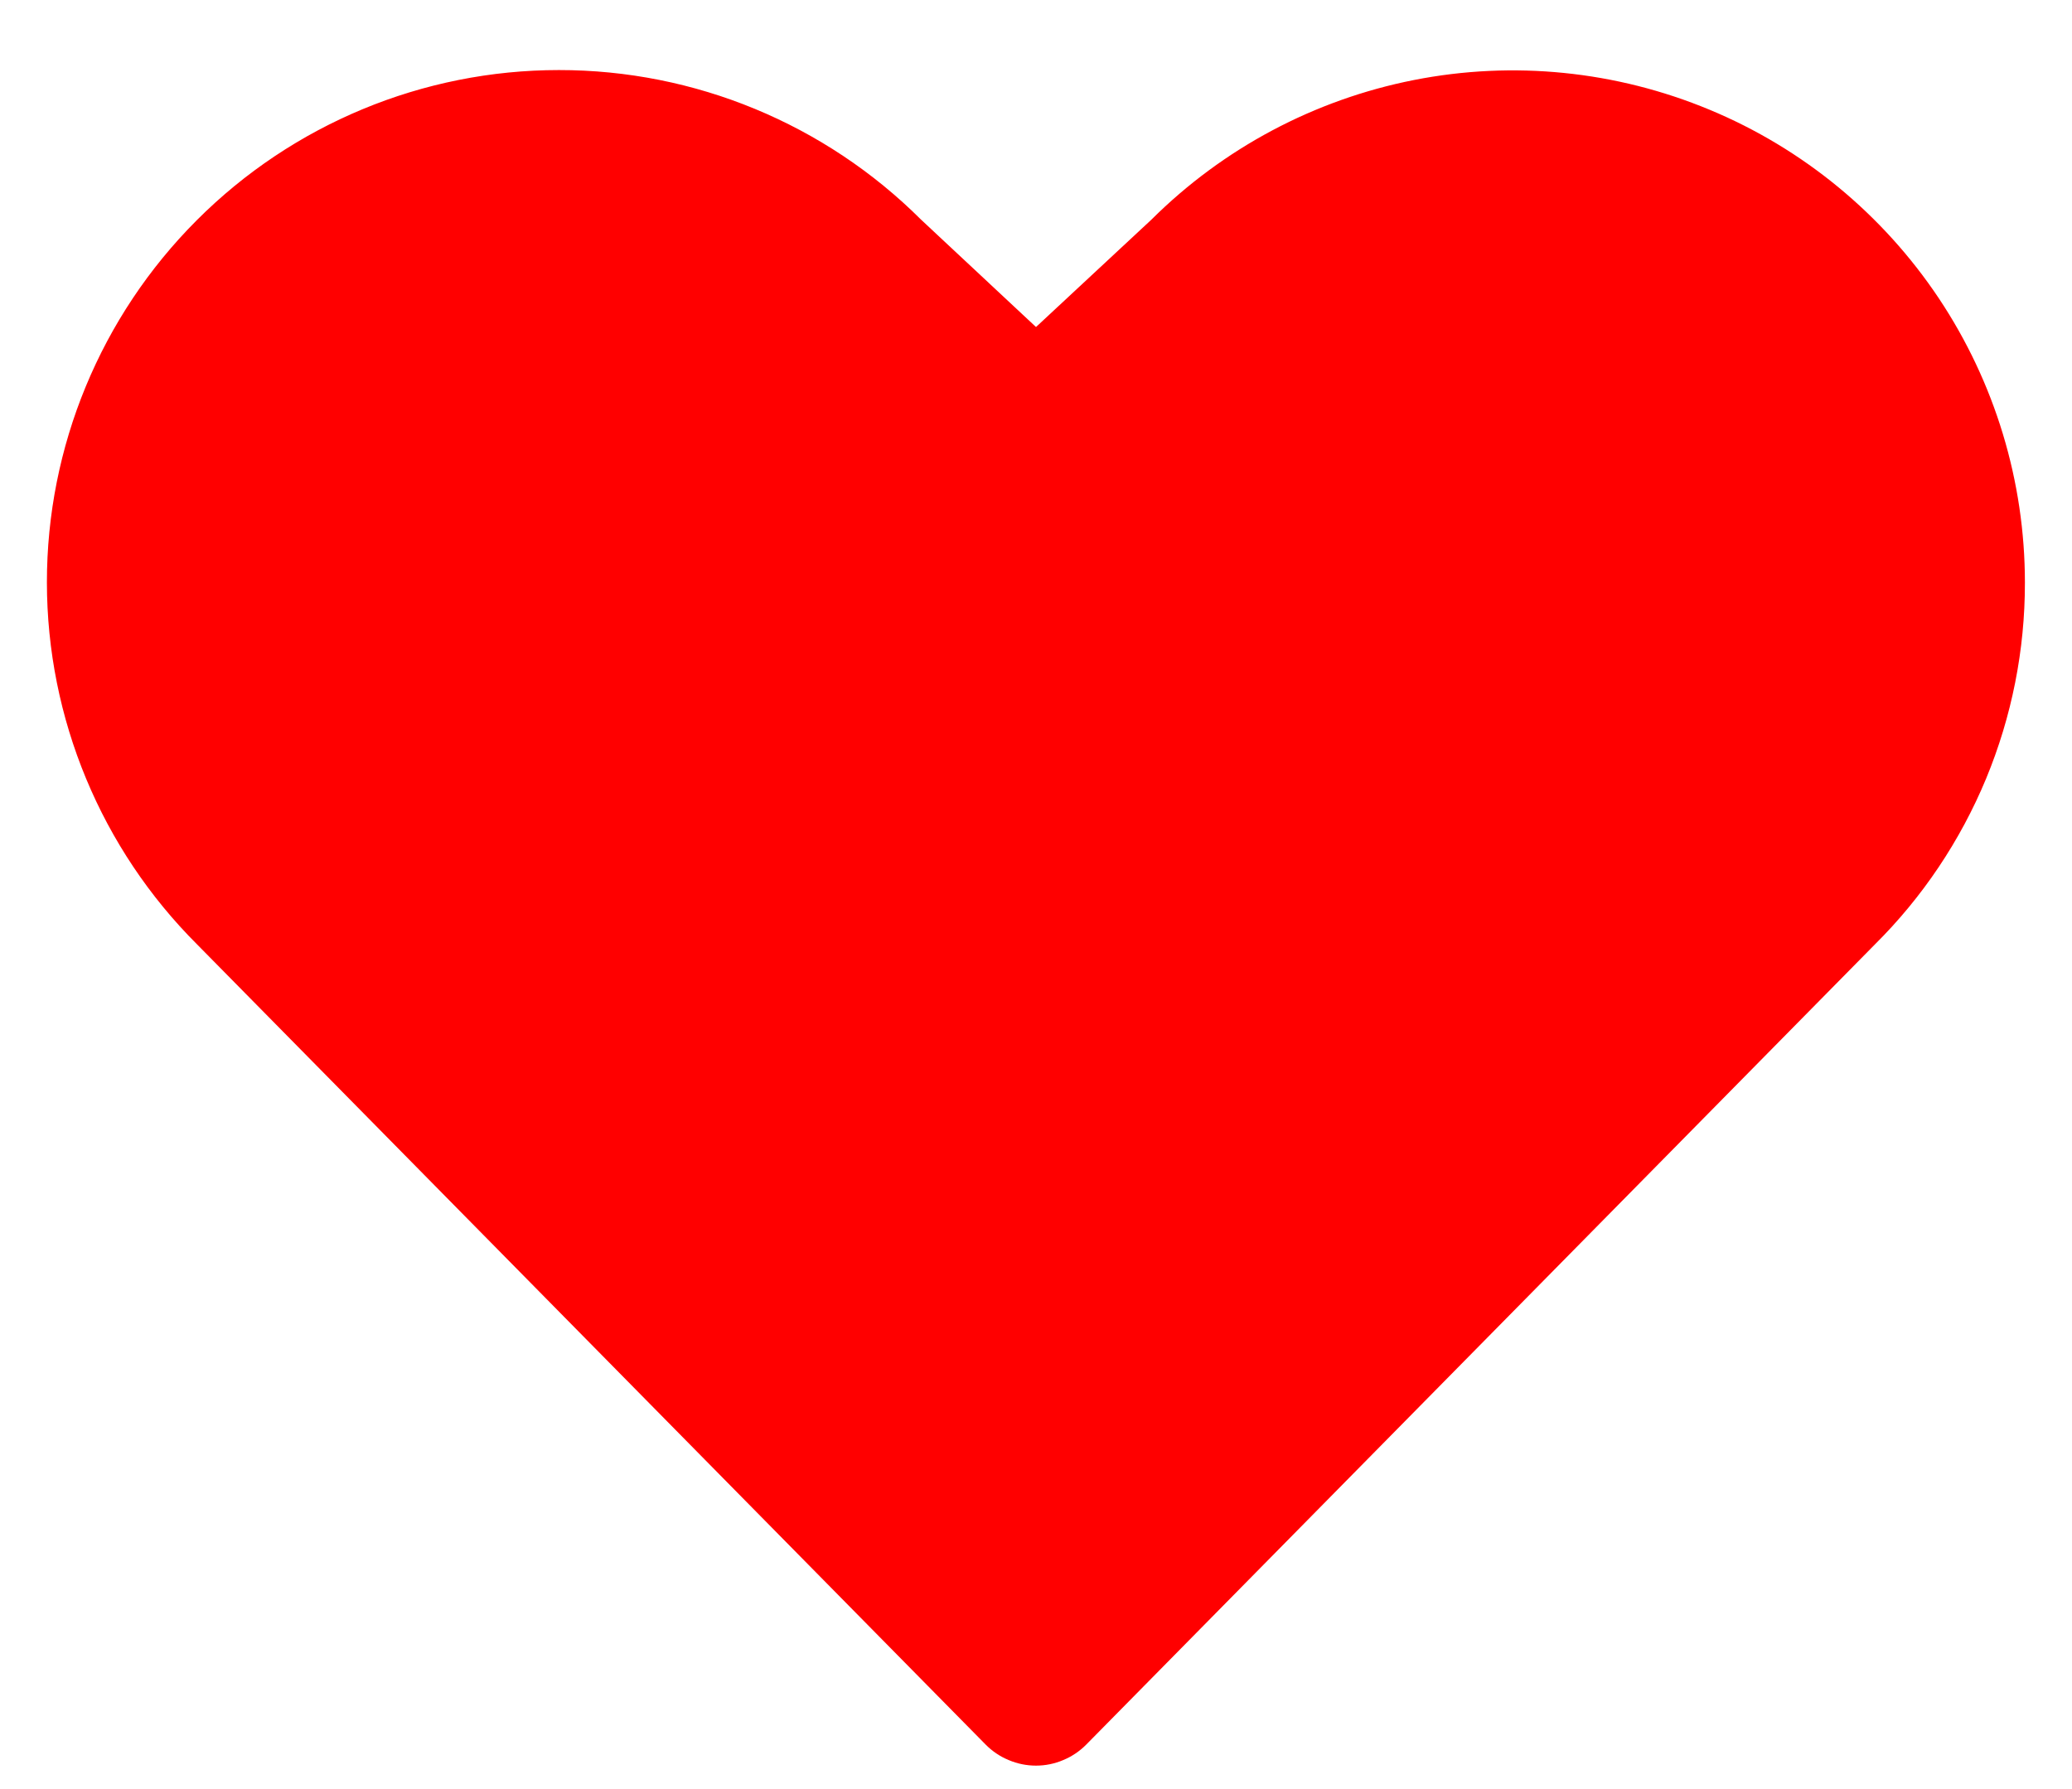 <svg width="22" height="19" viewBox="0 0 22 19" fill="none" xmlns="http://www.w3.org/2000/svg">
<path d="M21.5 6.187C21.501 6.902 21.361 7.609 21.088 8.269C20.814 8.929 20.413 9.528 19.906 10.031L11.534 18.527C11.464 18.598 11.381 18.654 11.289 18.692C11.198 18.731 11.099 18.751 11 18.751C10.9 18.751 10.802 18.731 10.71 18.692C10.618 18.654 10.535 18.598 10.465 18.527L2.094 10.031C1.073 9.012 0.499 7.629 0.498 6.186C0.497 4.744 1.069 3.36 2.089 2.339C3.108 1.318 4.491 0.744 5.934 0.744C7.377 0.743 8.76 1.315 9.781 2.334L11 3.473L12.227 2.331C12.989 1.573 13.958 1.058 15.012 0.85C16.066 0.642 17.158 0.752 18.151 1.165C19.143 1.577 19.99 2.275 20.586 3.168C21.182 4.062 21.5 5.113 21.5 6.187Z" fill="#FF0000"/>
</svg>
